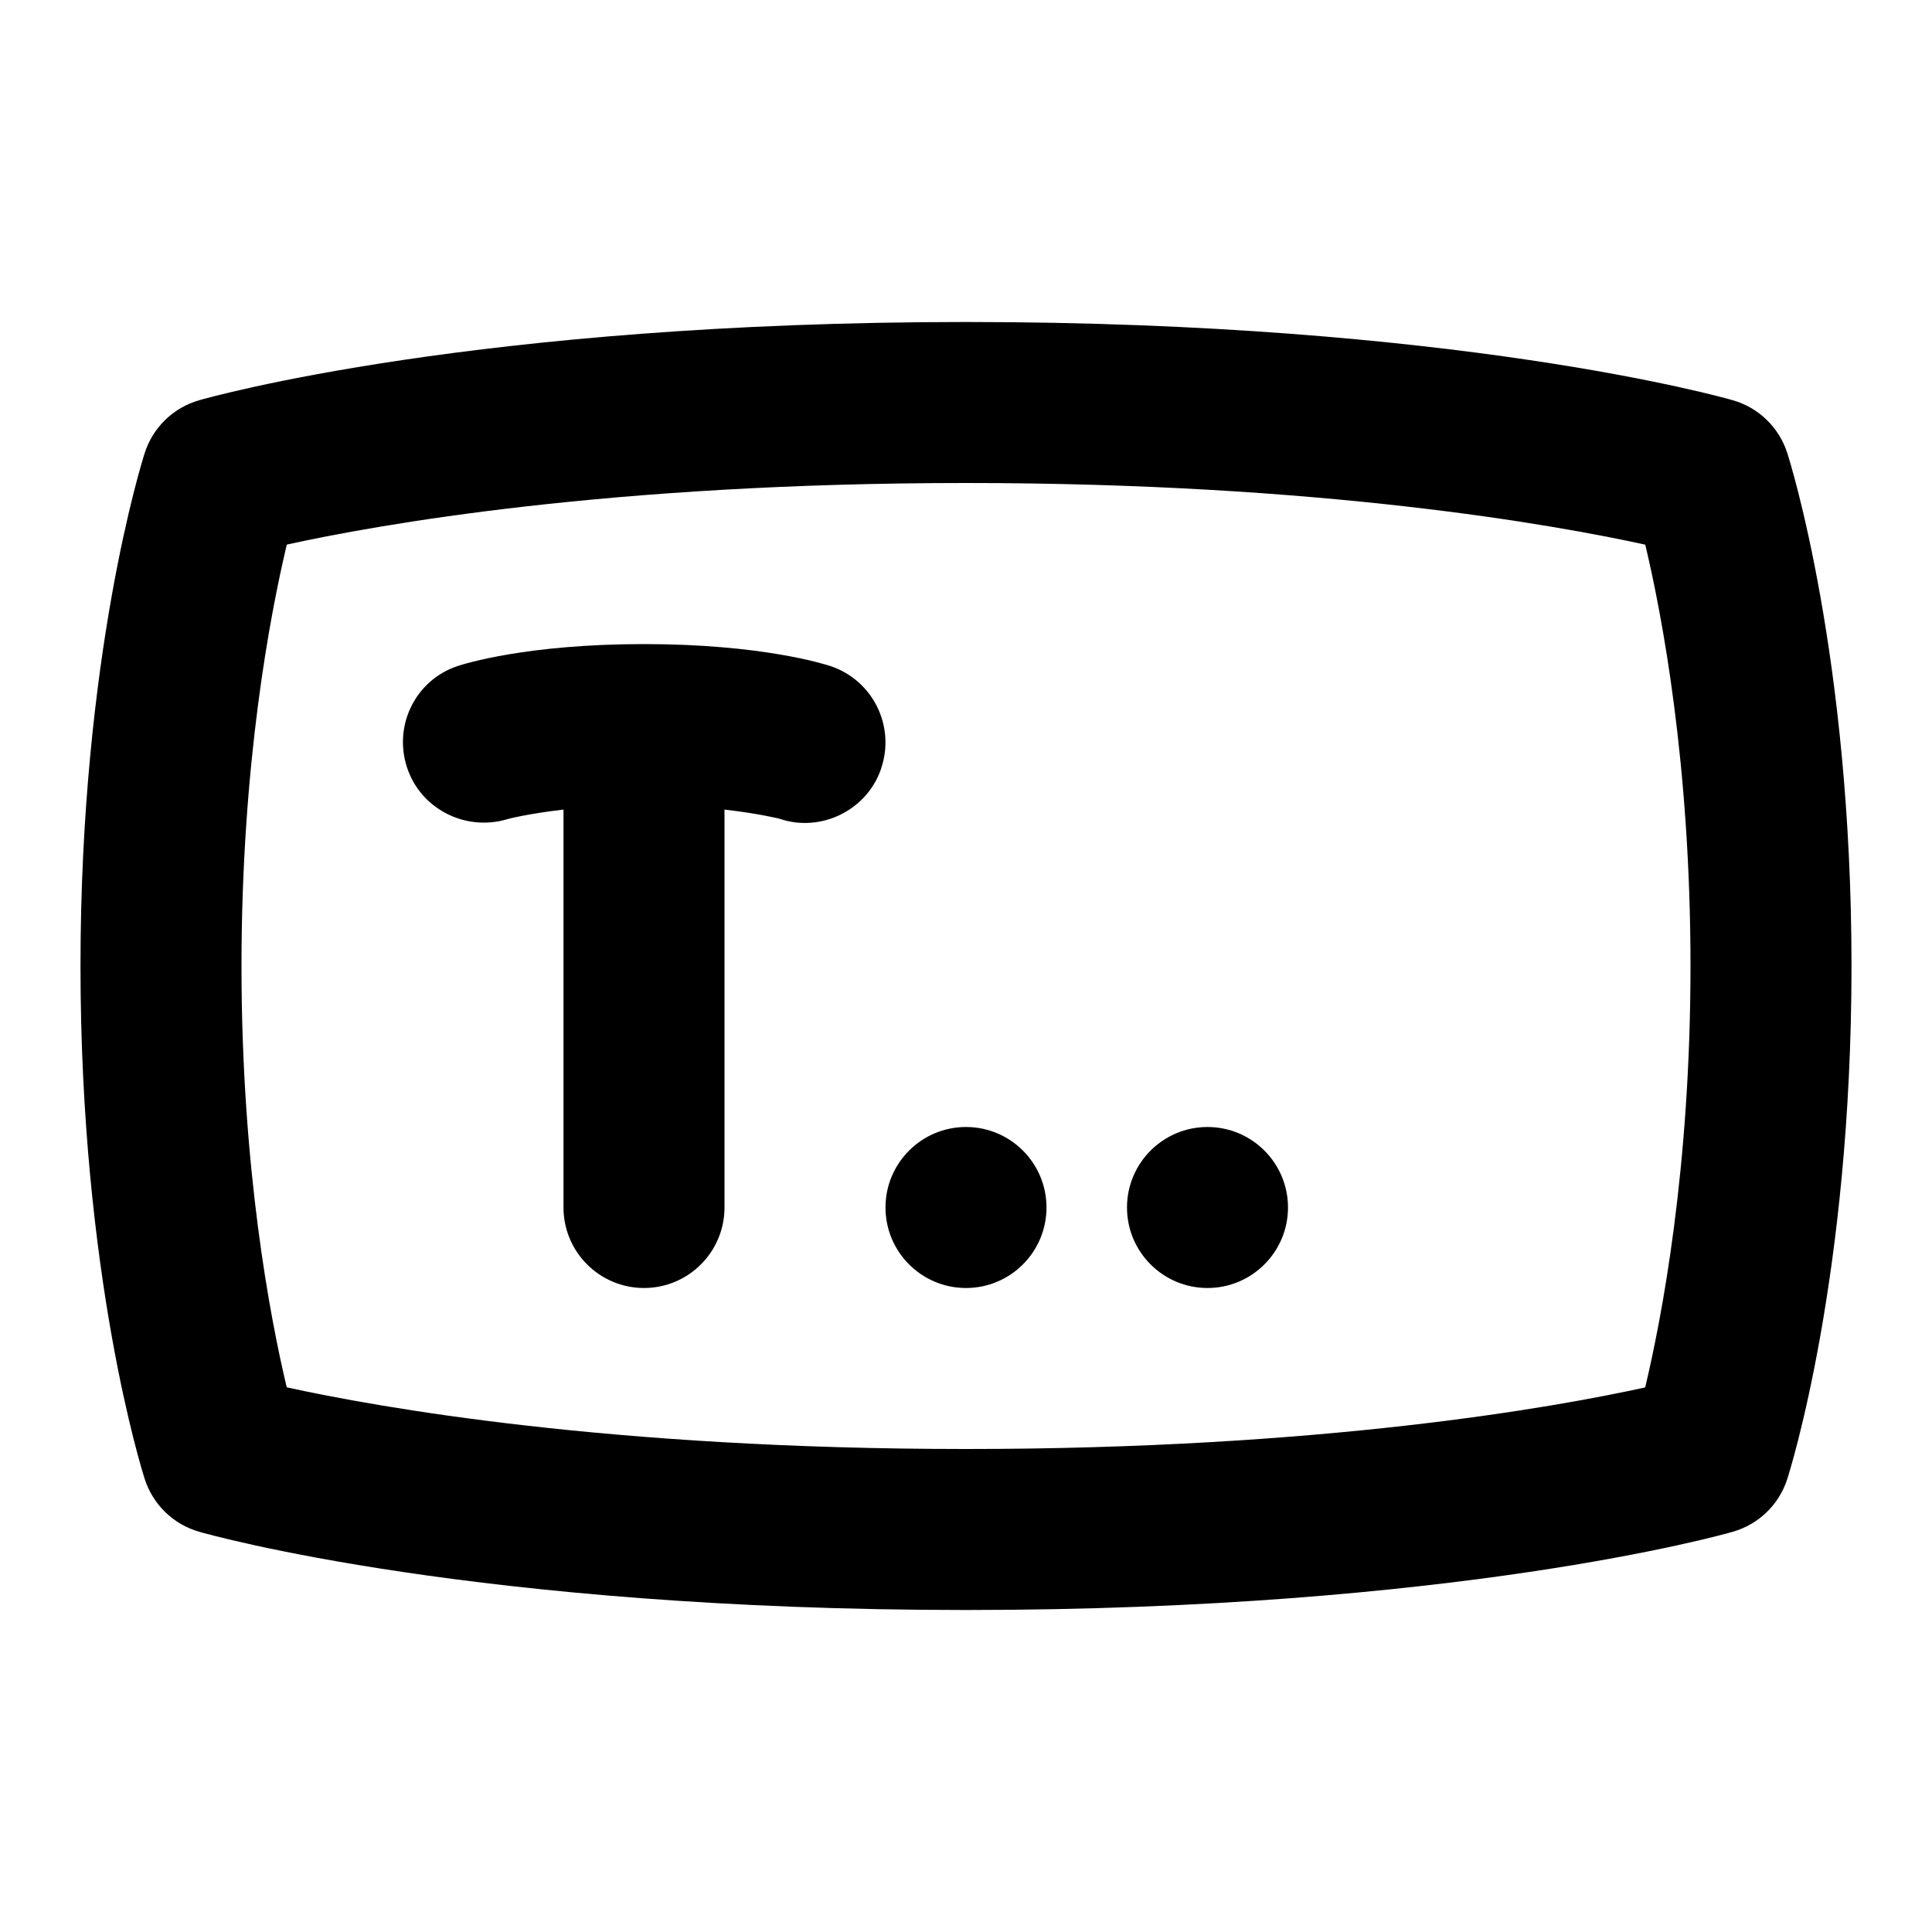 <svg id="Layer_1" viewBox="0 0 24 24" xmlns="http://www.w3.org/2000/svg" data-name="Layer 1"><path d="m22.202 5.627c-.102-.317-.355-.563-.676-.655-.138-.04-3.455-.972-9.526-.972s-9.388.932-9.526.972c-.321.092-.574.337-.676.655-.033.102-.798 2.527-.798 6.373s.765 6.271.798 6.373c.102.317.355.563.676.655.138.04 3.455.972 9.526.972s9.388-.932 9.526-.972c.321-.092.574-.337.676-.655.033-.102.798-2.527.798-6.373s-.765-6.271-.798-6.373zm-1.765 11.608c-1.128.248-4.012.765-8.437.765s-7.303-.518-8.438-.766c-.205-.859-.562-2.719-.562-5.234s.358-4.376.563-5.235c1.128-.248 4.012-.765 8.437-.765s7.303.518 8.438.766c.205.859.562 2.719.562 5.234s-.358 4.376-.563 5.235zm-4.437-2.235c0 .552-.448 1-1 1s-1-.448-1-1 .448-1 1-1 1 .448 1 1zm-3 0c0 .552-.448 1-1 1s-1-.448-1-1 .448-1 1-1 1 .448 1 1zm-2.051-5.461c-.174.529-.755.807-1.265.632 0 0-.248-.064-.684-.114v4.943c0 .552-.448 1-1 1s-1-.448-1-1v-4.943c-.44.051-.691.116-.694.118-.523.159-1.085-.126-1.252-.648s.111-1.08.63-1.253c.084-.028.863-.273 2.316-.273s2.232.246 2.316.273c.524.175.807.741.632 1.265z"/></svg>